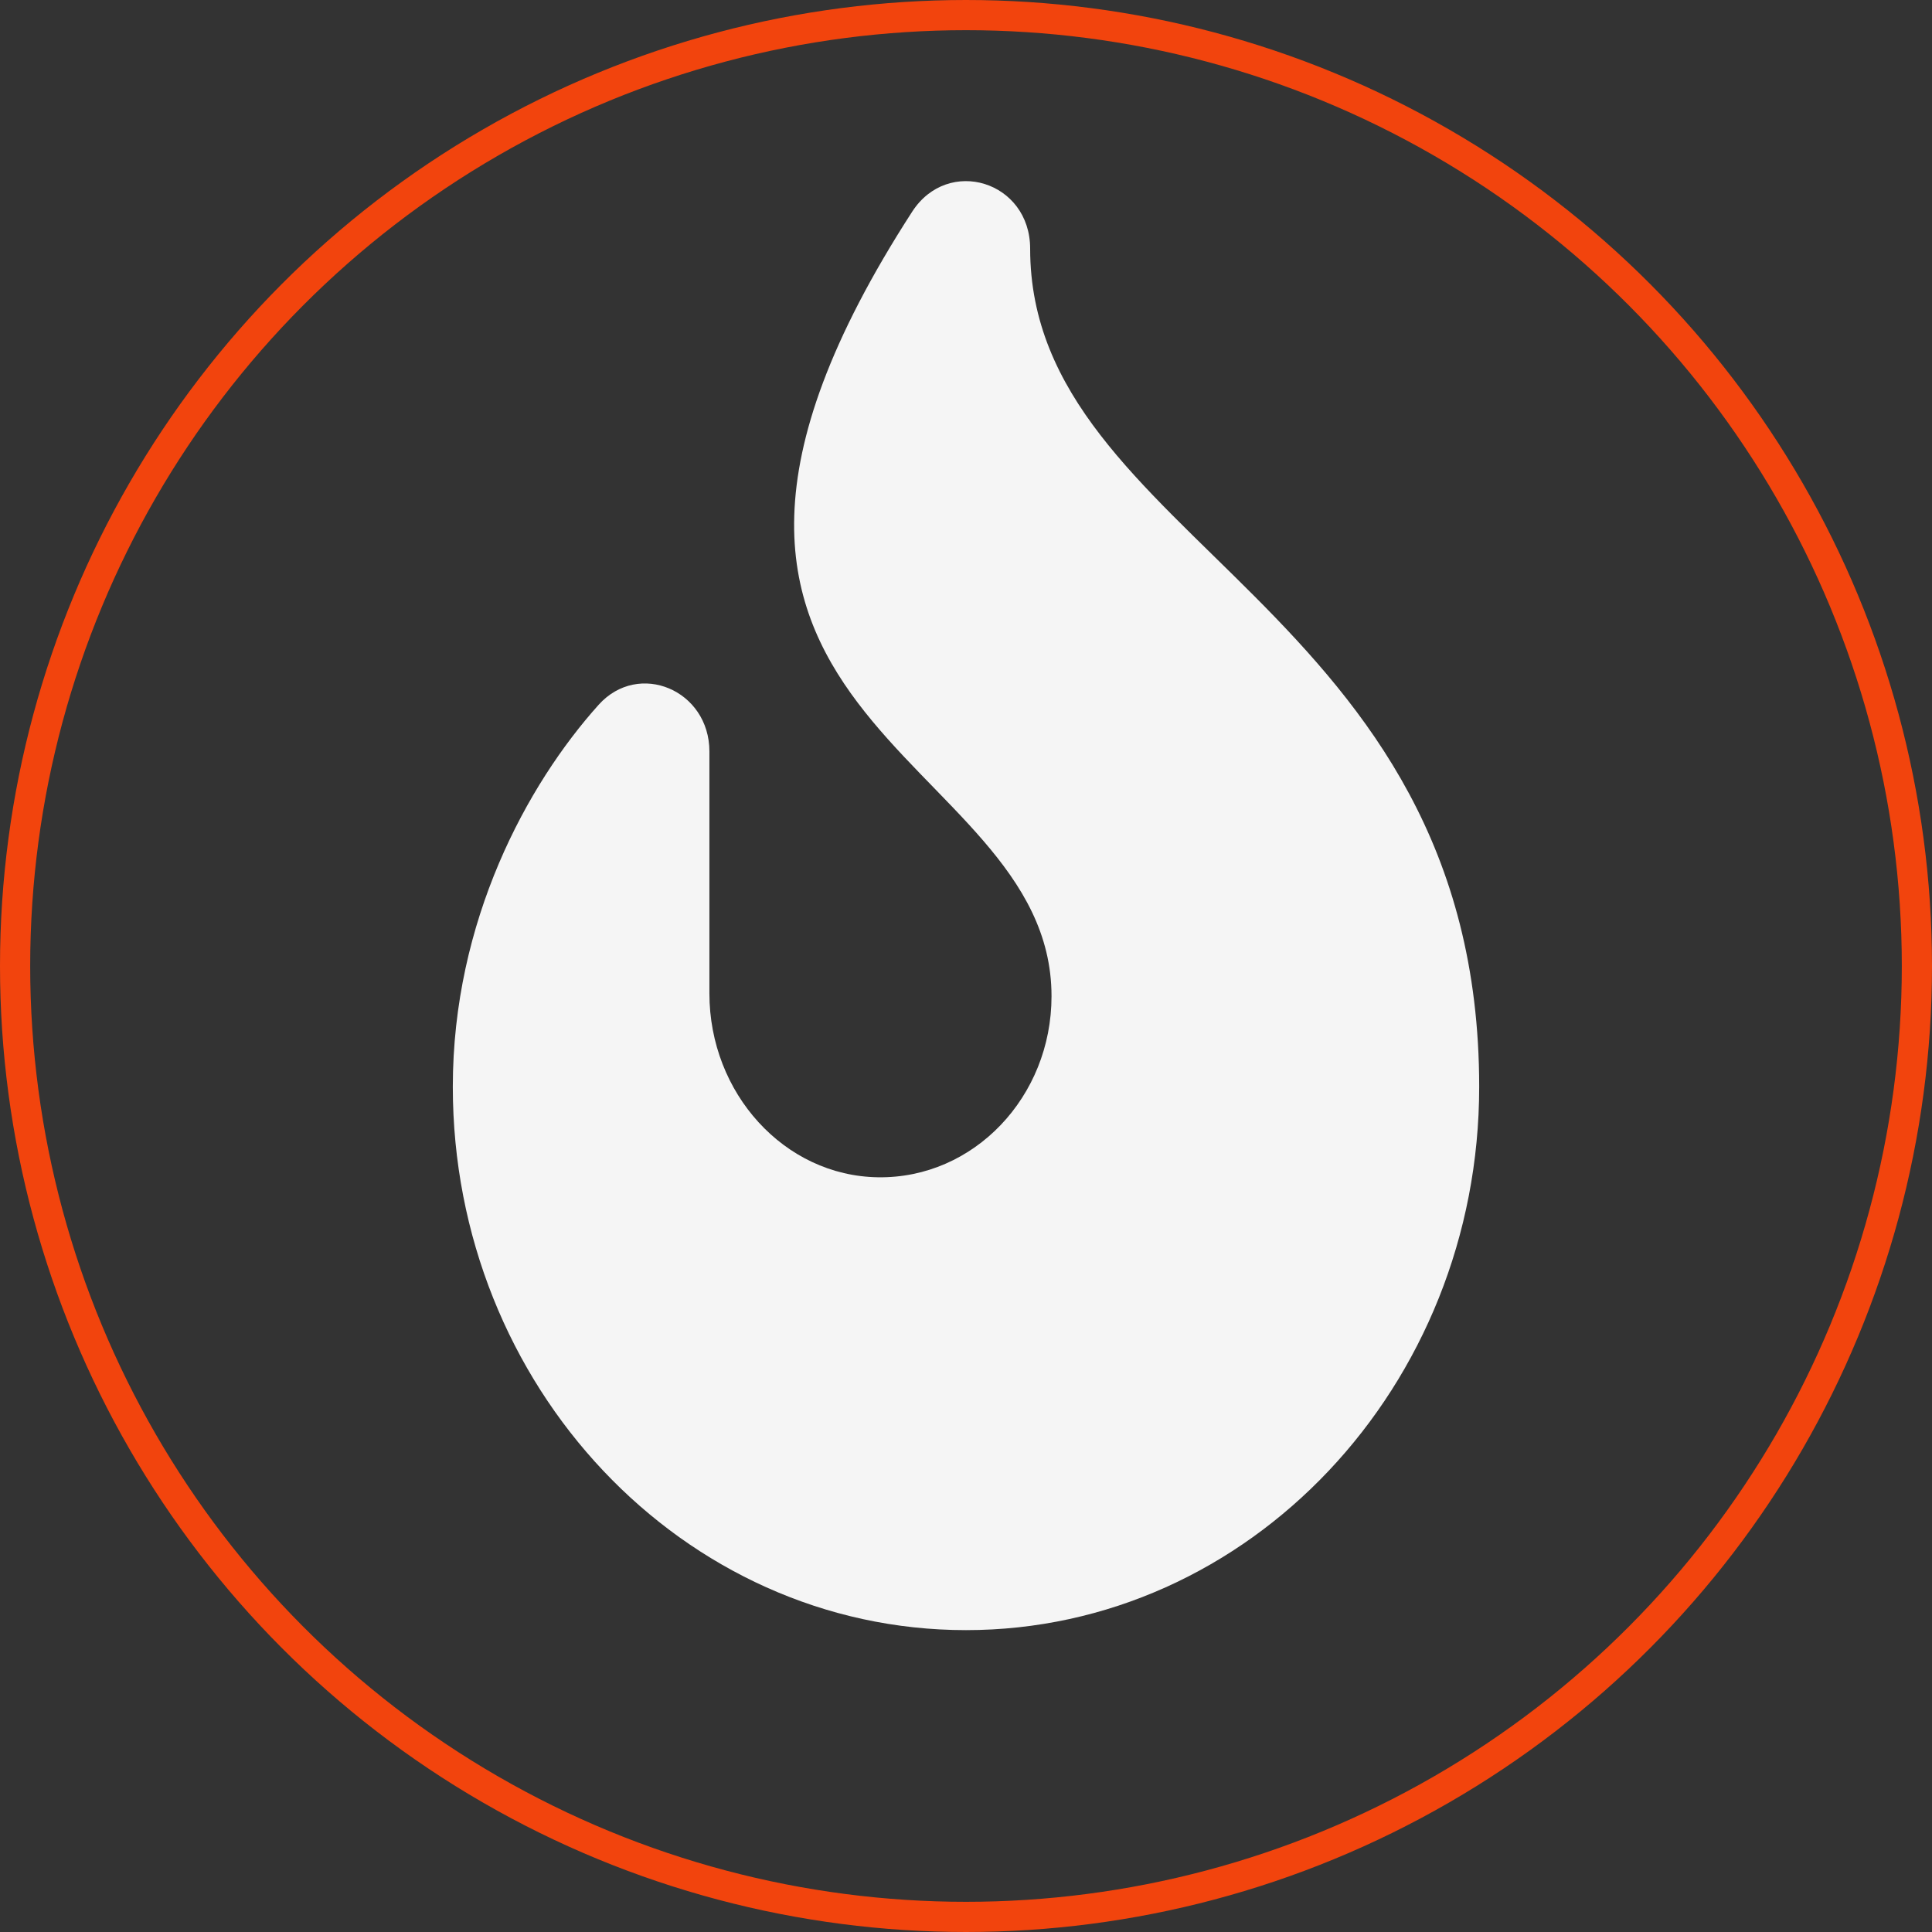 <svg width="64" height="64" viewBox="0 0 64 64" fill="none" xmlns="http://www.w3.org/2000/svg">
<rect x="0" y="0" width="64" height="64" fill="#333333" stroke="none"/>
<circle cx="32" cy="32" r="31.5" stroke="#F2440D"/>
<path d="M34.125 8.237C34.125 6.005 31.411 5.165 30.216 7.014C19.25 23.986 34.833 24.75 34.833 33C34.833 36.34 32.255 39.043 29.091 38.999C25.977 38.957 23.5 36.208 23.5 32.911V24.894C23.5 22.859 21.156 21.873 19.831 23.347C17.462 25.984 15 30.5 15 36C15 45.925 22.626 54 32 54C41.374 54 49 45.925 49 36C49 20.035 34.125 17.906 34.125 8.237Z" fill="#F5F5F5"/>
</svg>
